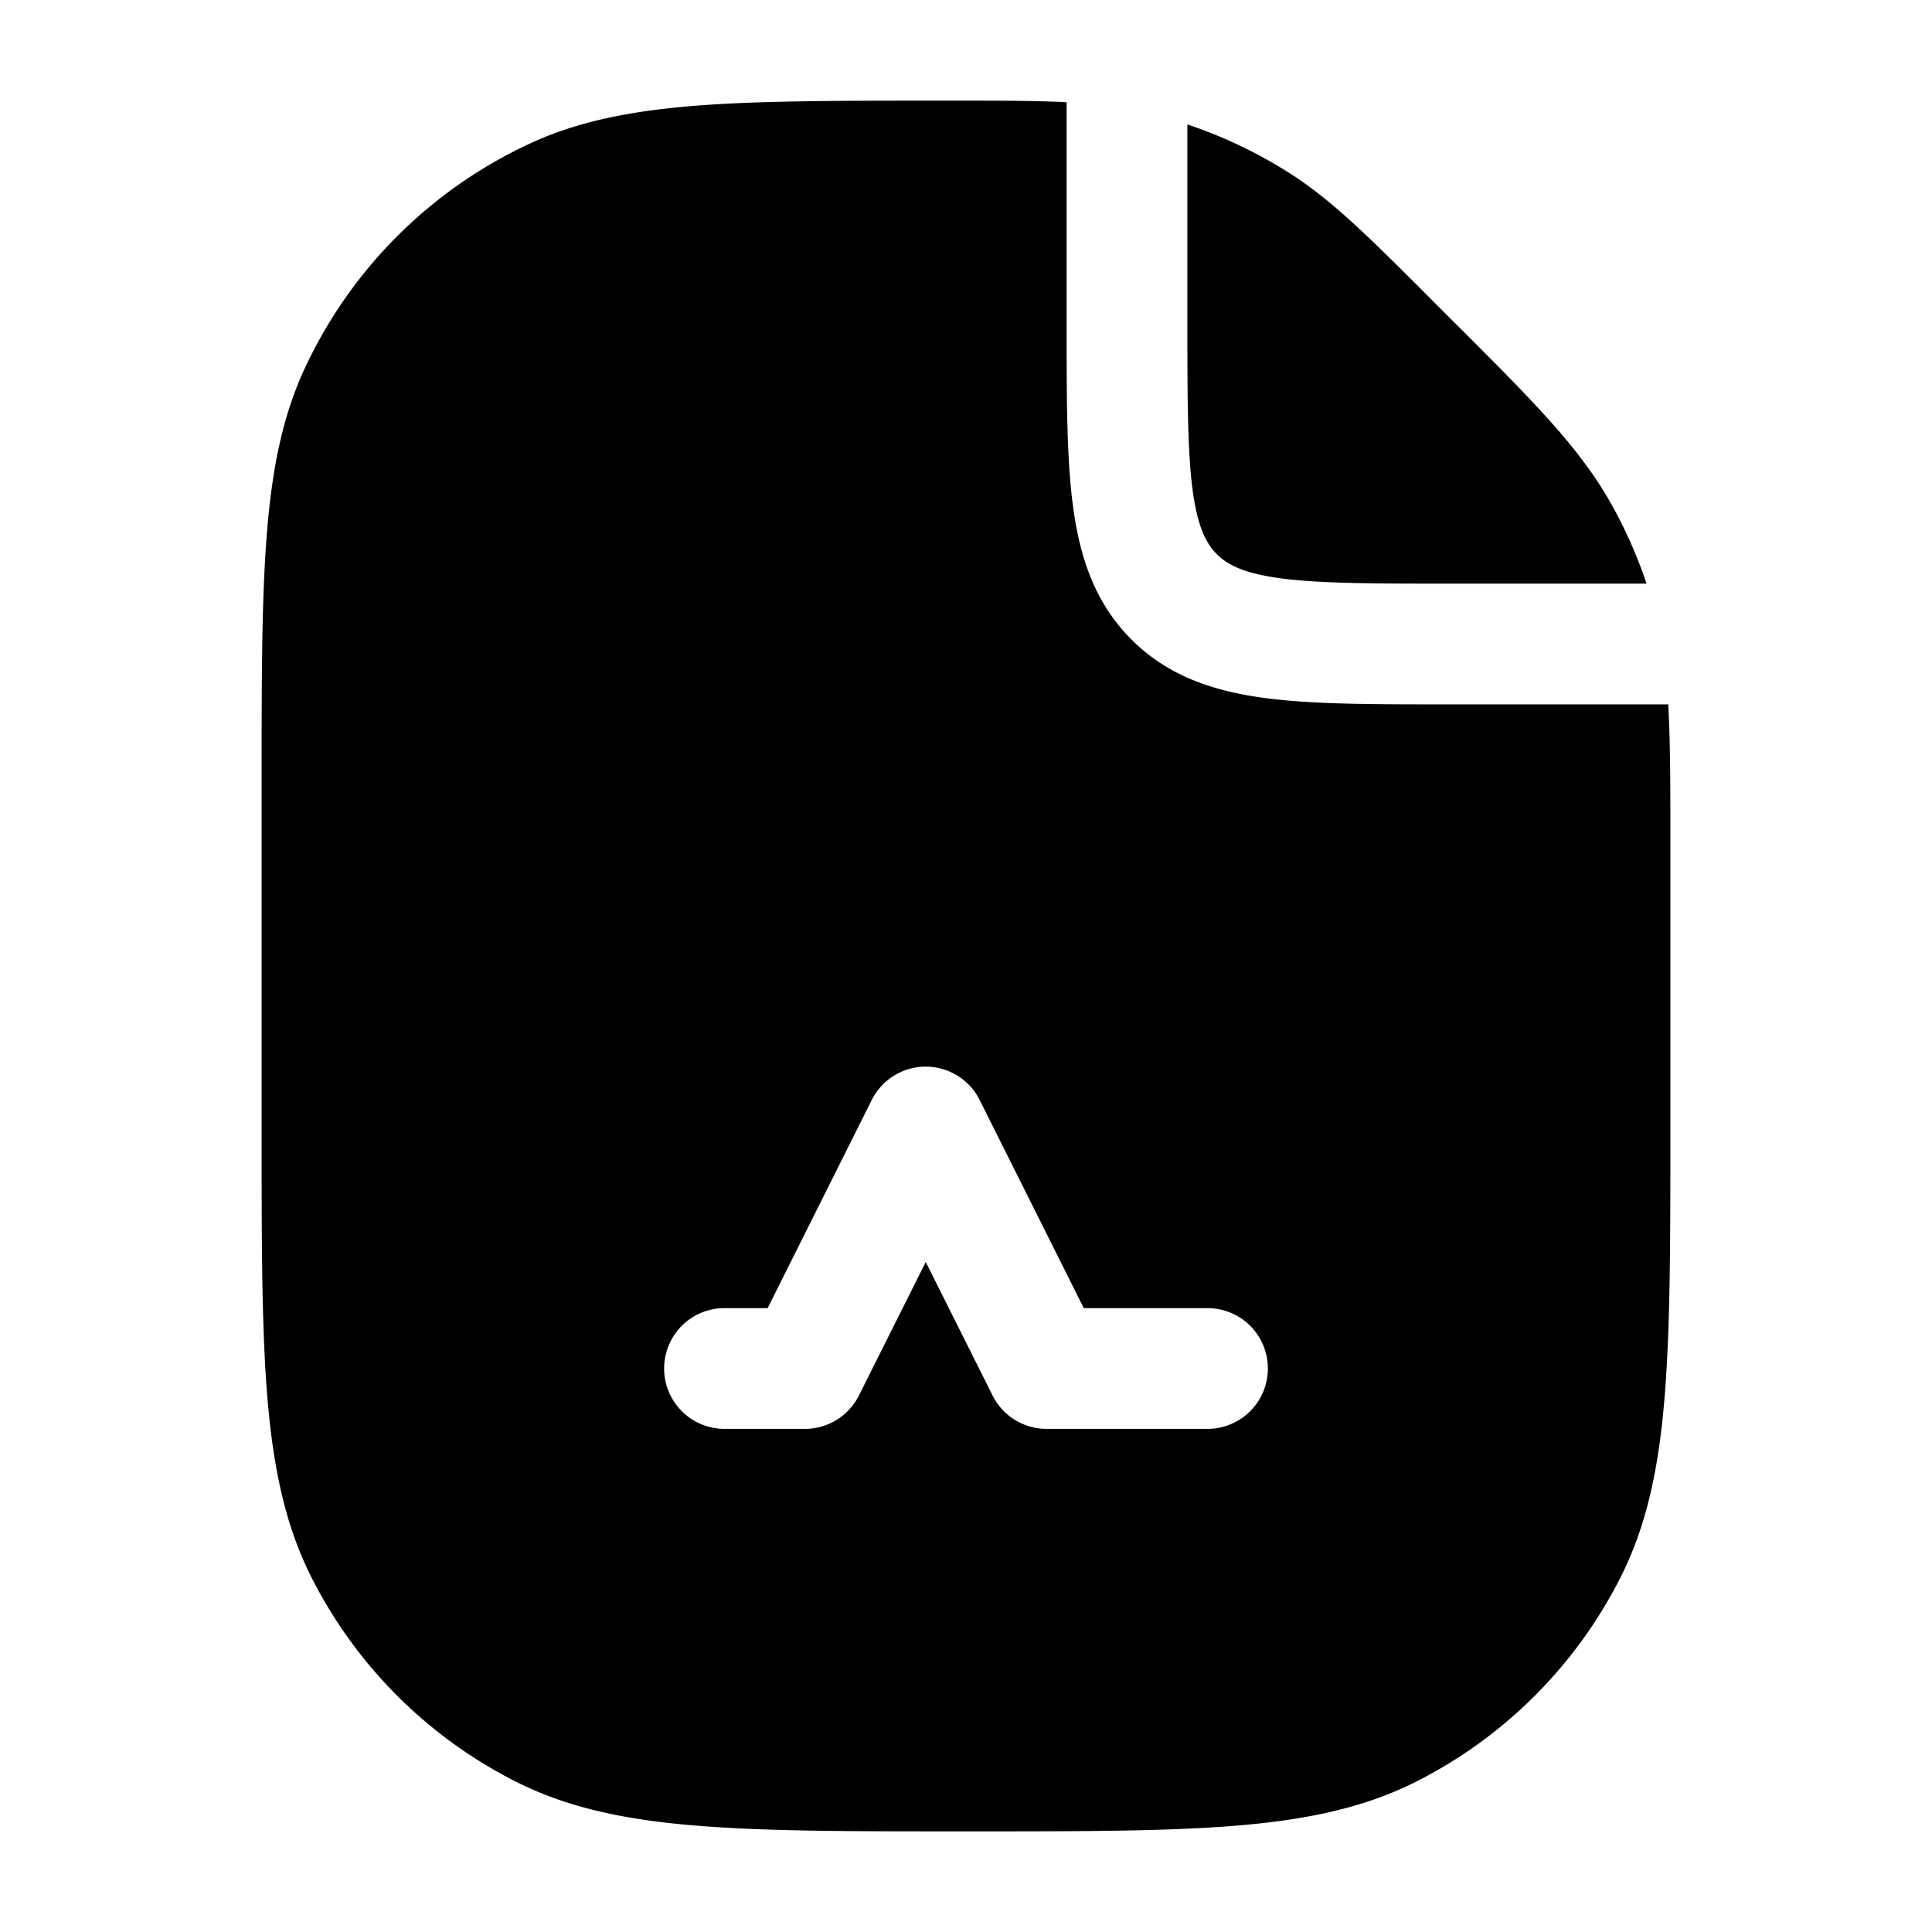 <svg xmlns="http://www.w3.org/2000/svg" width="24" height="24" fill="currentColor" viewBox="0 0 24 24">
  <path fill-rule="evenodd" d="M13.25 1.27c-.384-.02-.826-.02-1.38-.02h-.122c-1.27 0-2.265 0-3.067.06-.816.063-1.493.19-2.111.479a5.75 5.75 0 00-2.781 2.78c-.289.62-.416 1.296-.478 2.112-.061.802-.061 1.797-.061 3.066v4.287c0 1.371 0 2.447.07 3.311.073.88.221 1.607.557 2.265a5.75 5.75 0 002.513 2.513c.658.336 1.385.485 2.265.556.864.071 1.94.071 3.311.071h.068c1.371 0 2.447 0 3.311-.07.88-.072 1.607-.221 2.265-.557a5.75 5.75 0 002.513-2.513c.336-.658.485-1.385.556-2.265.071-.864.071-1.94.071-3.311V10.419c0-.665 0-1.202-.027-1.669h-2.775c-.899 0-1.648 0-2.242-.08-.628-.084-1.195-.27-1.65-.725-.456-.456-.642-1.023-.726-1.65-.08-.595-.08-1.345-.08-2.243V1.27zm7.204 5.98a5.753 5.753 0 00-.43-.974c-.39-.704-.97-1.283-1.911-2.224l-.083-.082-.222-.222-.064-.065c-.74-.739-1.194-1.194-1.726-1.533a5.75 5.75 0 00-1.268-.604V4c0 .964.002 1.612.066 2.095.063.461.17.659.3.789.13.13.328.237.79.3.482.064 1.13.066 2.094.066h2.454zm-8.954 6a.75.75 0 01.67.415l1.293 2.585H15a.75.75 0 010 1.5h-2a.75.75 0 01-.67-.415l-.83-1.658-.83 1.658a.75.75 0 01-.67.415H9a.75.75 0 010-1.5h.536l1.293-2.585a.75.75 0 01.671-.415z"/>
</svg>

